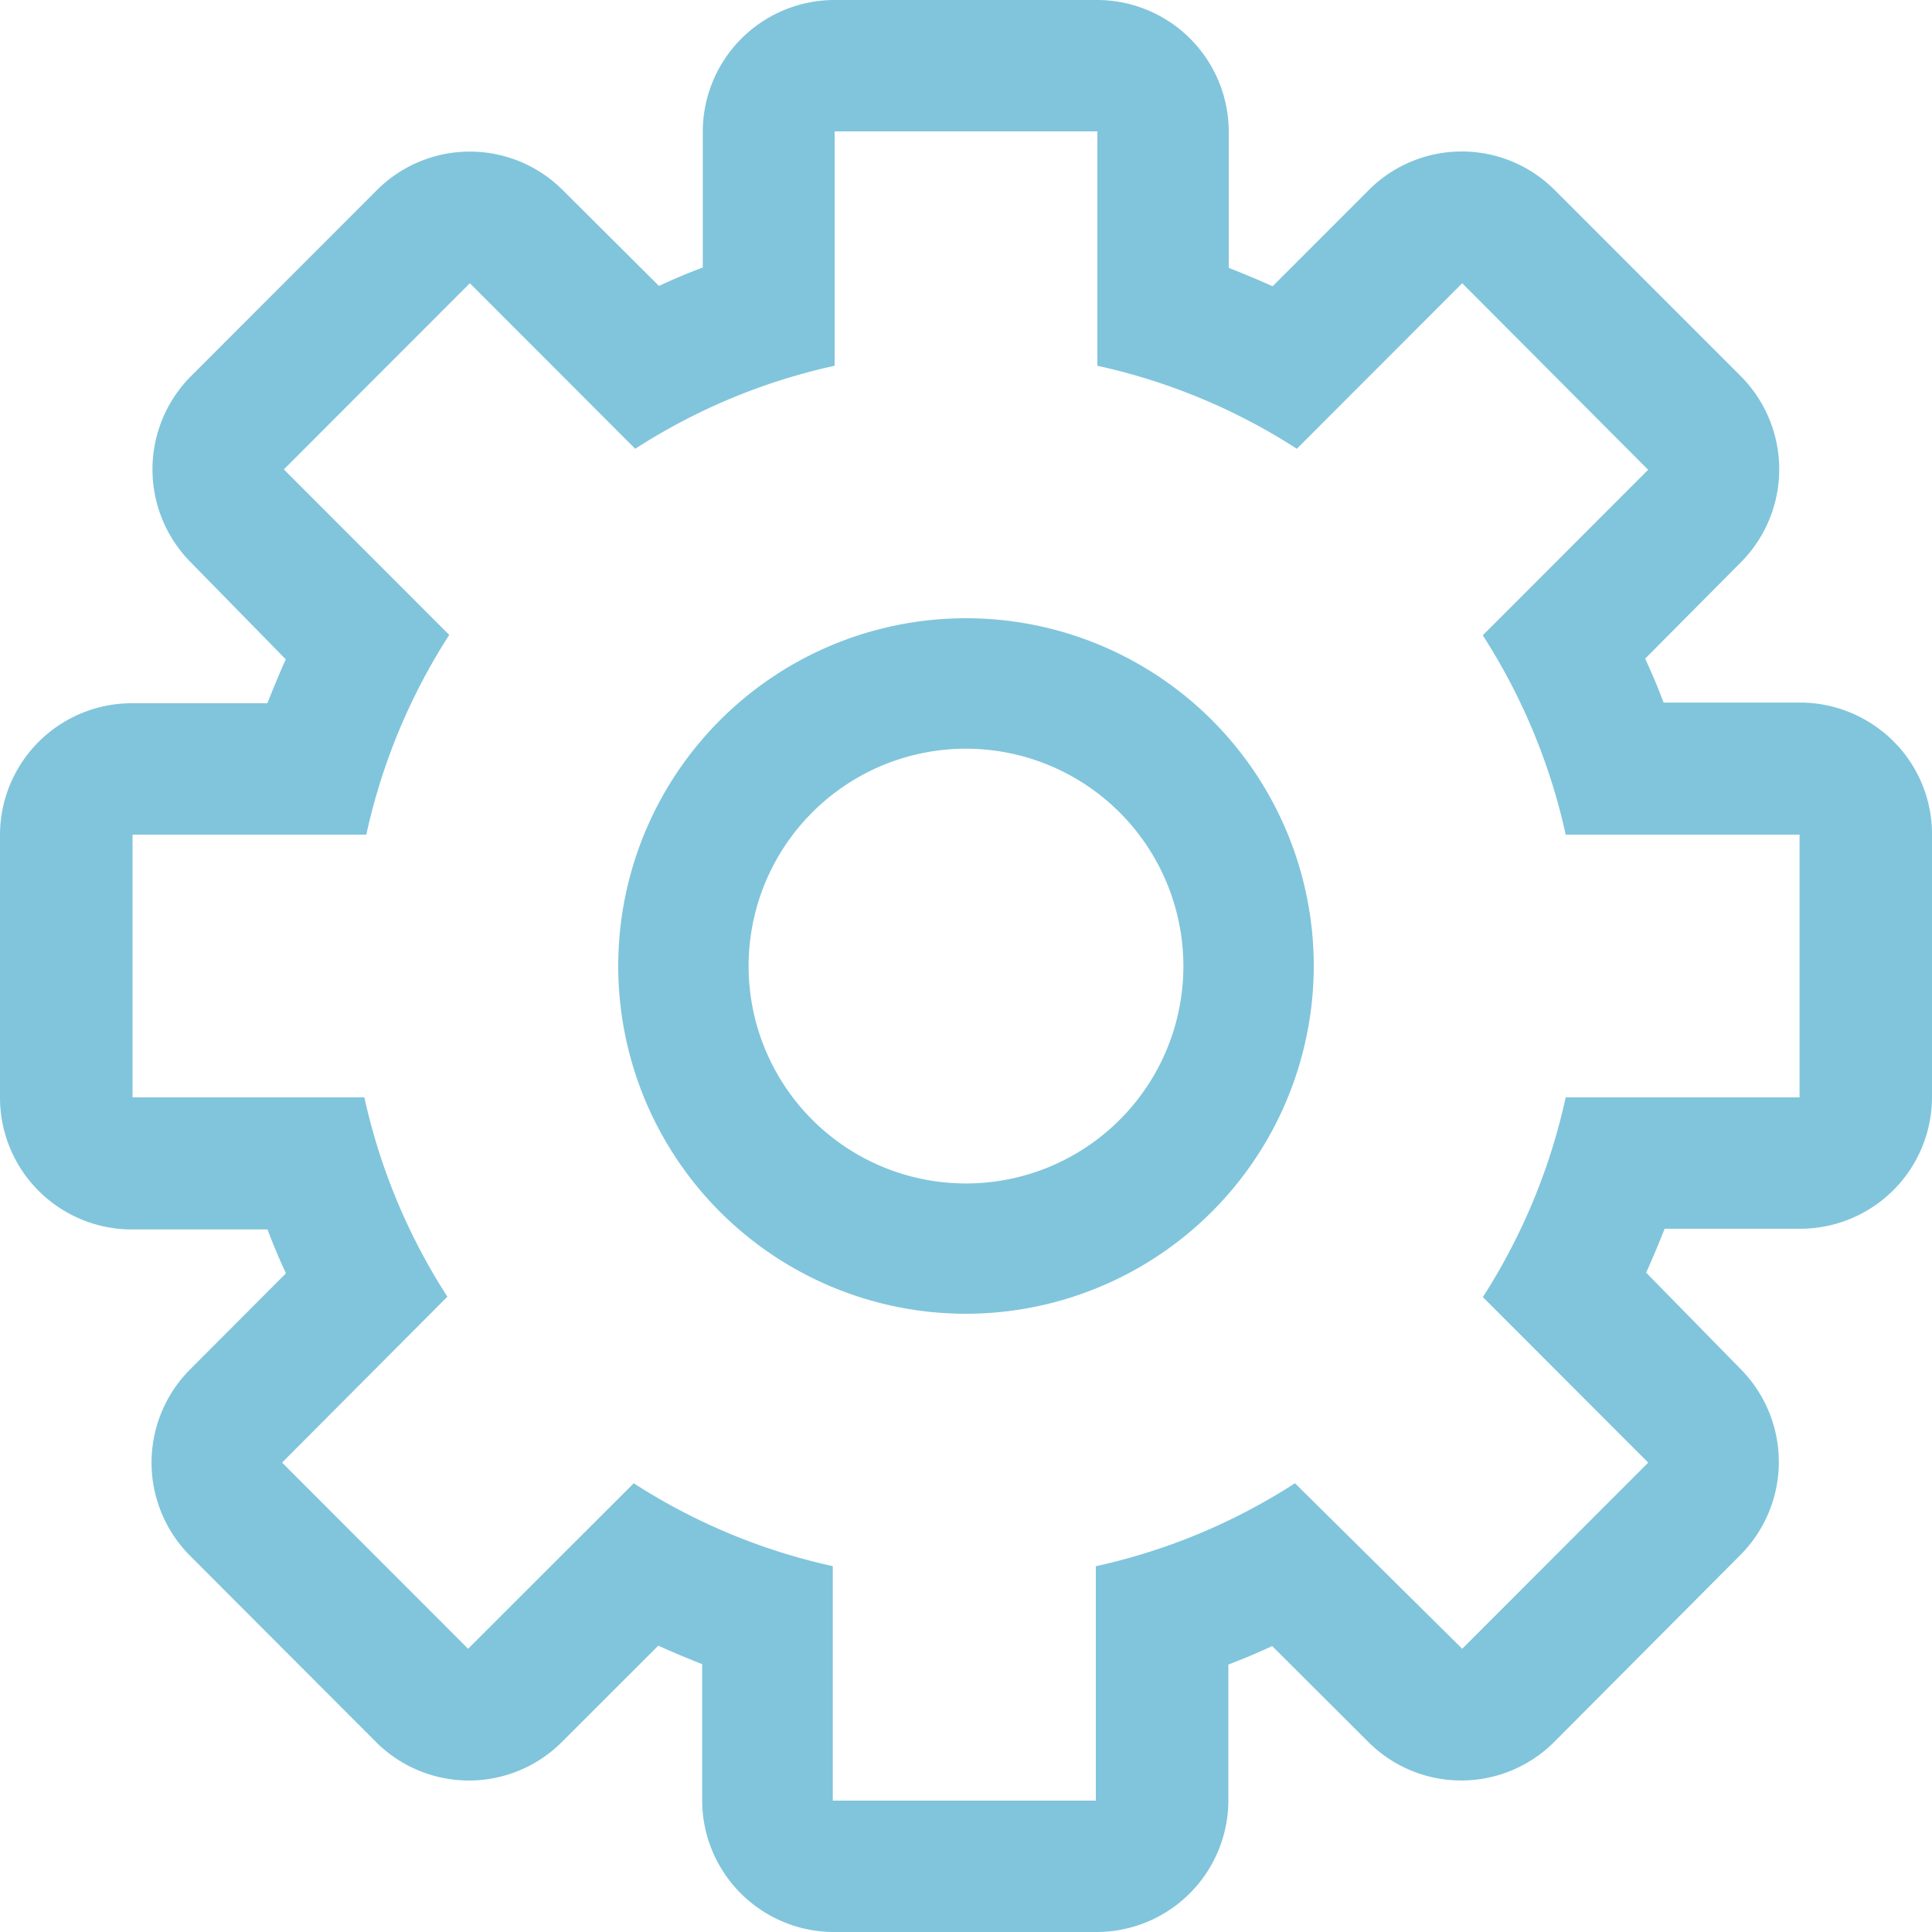 <svg id="Settings-2" xmlns="http://www.w3.org/2000/svg" width="25" height="25" viewBox="0 0 25 25">
  <path id="Shape" d="M4.5,9A4.5,4.5,0,1,1,9,4.5,4.505,4.505,0,0,1,4.5,9Zm0-7.312A2.813,2.813,0,1,0,7.313,4.5,2.816,2.816,0,0,0,4.5,1.688Z" transform="translate(8 8)" fill="#80c5dc"/>
  <path id="Shape-2" data-name="Shape" d="M14.191,25H10.786a1.706,1.706,0,0,1-1.7-1.7V21.534c-.186-.073-.372-.151-.568-.239L7.272,22.54a1.7,1.7,0,0,1-2.408,0L2.458,20.13a1.707,1.707,0,0,1,0-2.408L3.7,16.477c-.09-.194-.17-.385-.238-.568H1.7A1.706,1.706,0,0,1,0,14.2V10.8a1.706,1.706,0,0,1,1.7-1.7h1.76c.076-.194.156-.386.238-.568L2.47,7.278a1.708,1.708,0,0,1,0-2.409L4.876,2.461a1.7,1.7,0,0,1,2.407,0L8.527,3.7c.184-.086.375-.167.567-.238V1.7A1.706,1.706,0,0,1,10.8,0H14.2a1.706,1.706,0,0,1,1.7,1.7V3.466c.186.073.372.151.568.238l1.243-1.244a1.7,1.7,0,0,1,2.408,0l2.407,2.408a1.708,1.708,0,0,1,0,2.409L21.288,8.523c.091.194.171.386.238.568H23.3a1.716,1.716,0,0,1,1.2.5A1.694,1.694,0,0,1,25,10.8V14.2a1.706,1.706,0,0,1-1.7,1.7h-1.76c-.082.208-.16.394-.239.568l1.22,1.245a1.707,1.707,0,0,1,0,2.408L20.112,22.54a1.7,1.7,0,0,1-2.407,0L16.462,21.3c-.193.09-.385.17-.567.239V23.3A1.706,1.706,0,0,1,14.191,25ZM8.2,19.193h0a7.856,7.856,0,0,0,2.576,1.073V23.3H14.18V20.267a7.85,7.85,0,0,0,2.577-1.074l2.164,2.142,2.407-2.409-2.14-2.142A7.881,7.881,0,0,0,20.26,14.2h3.026V10.8H20.26a7.881,7.881,0,0,0-1.073-2.579l2.14-2.142L18.921,3.665l-2.14,2.142A7.852,7.852,0,0,0,14.2,4.733V1.7H10.8V4.733A7.852,7.852,0,0,0,8.22,5.807L6.08,3.665,3.673,6.074l2.14,2.142A7.863,7.863,0,0,0,4.74,10.8H1.715V14.2h3a7.864,7.864,0,0,0,1.074,2.579L3.65,18.926l2.407,2.409L8.2,19.194Z" fill="#80c5dc"/>
</svg>
